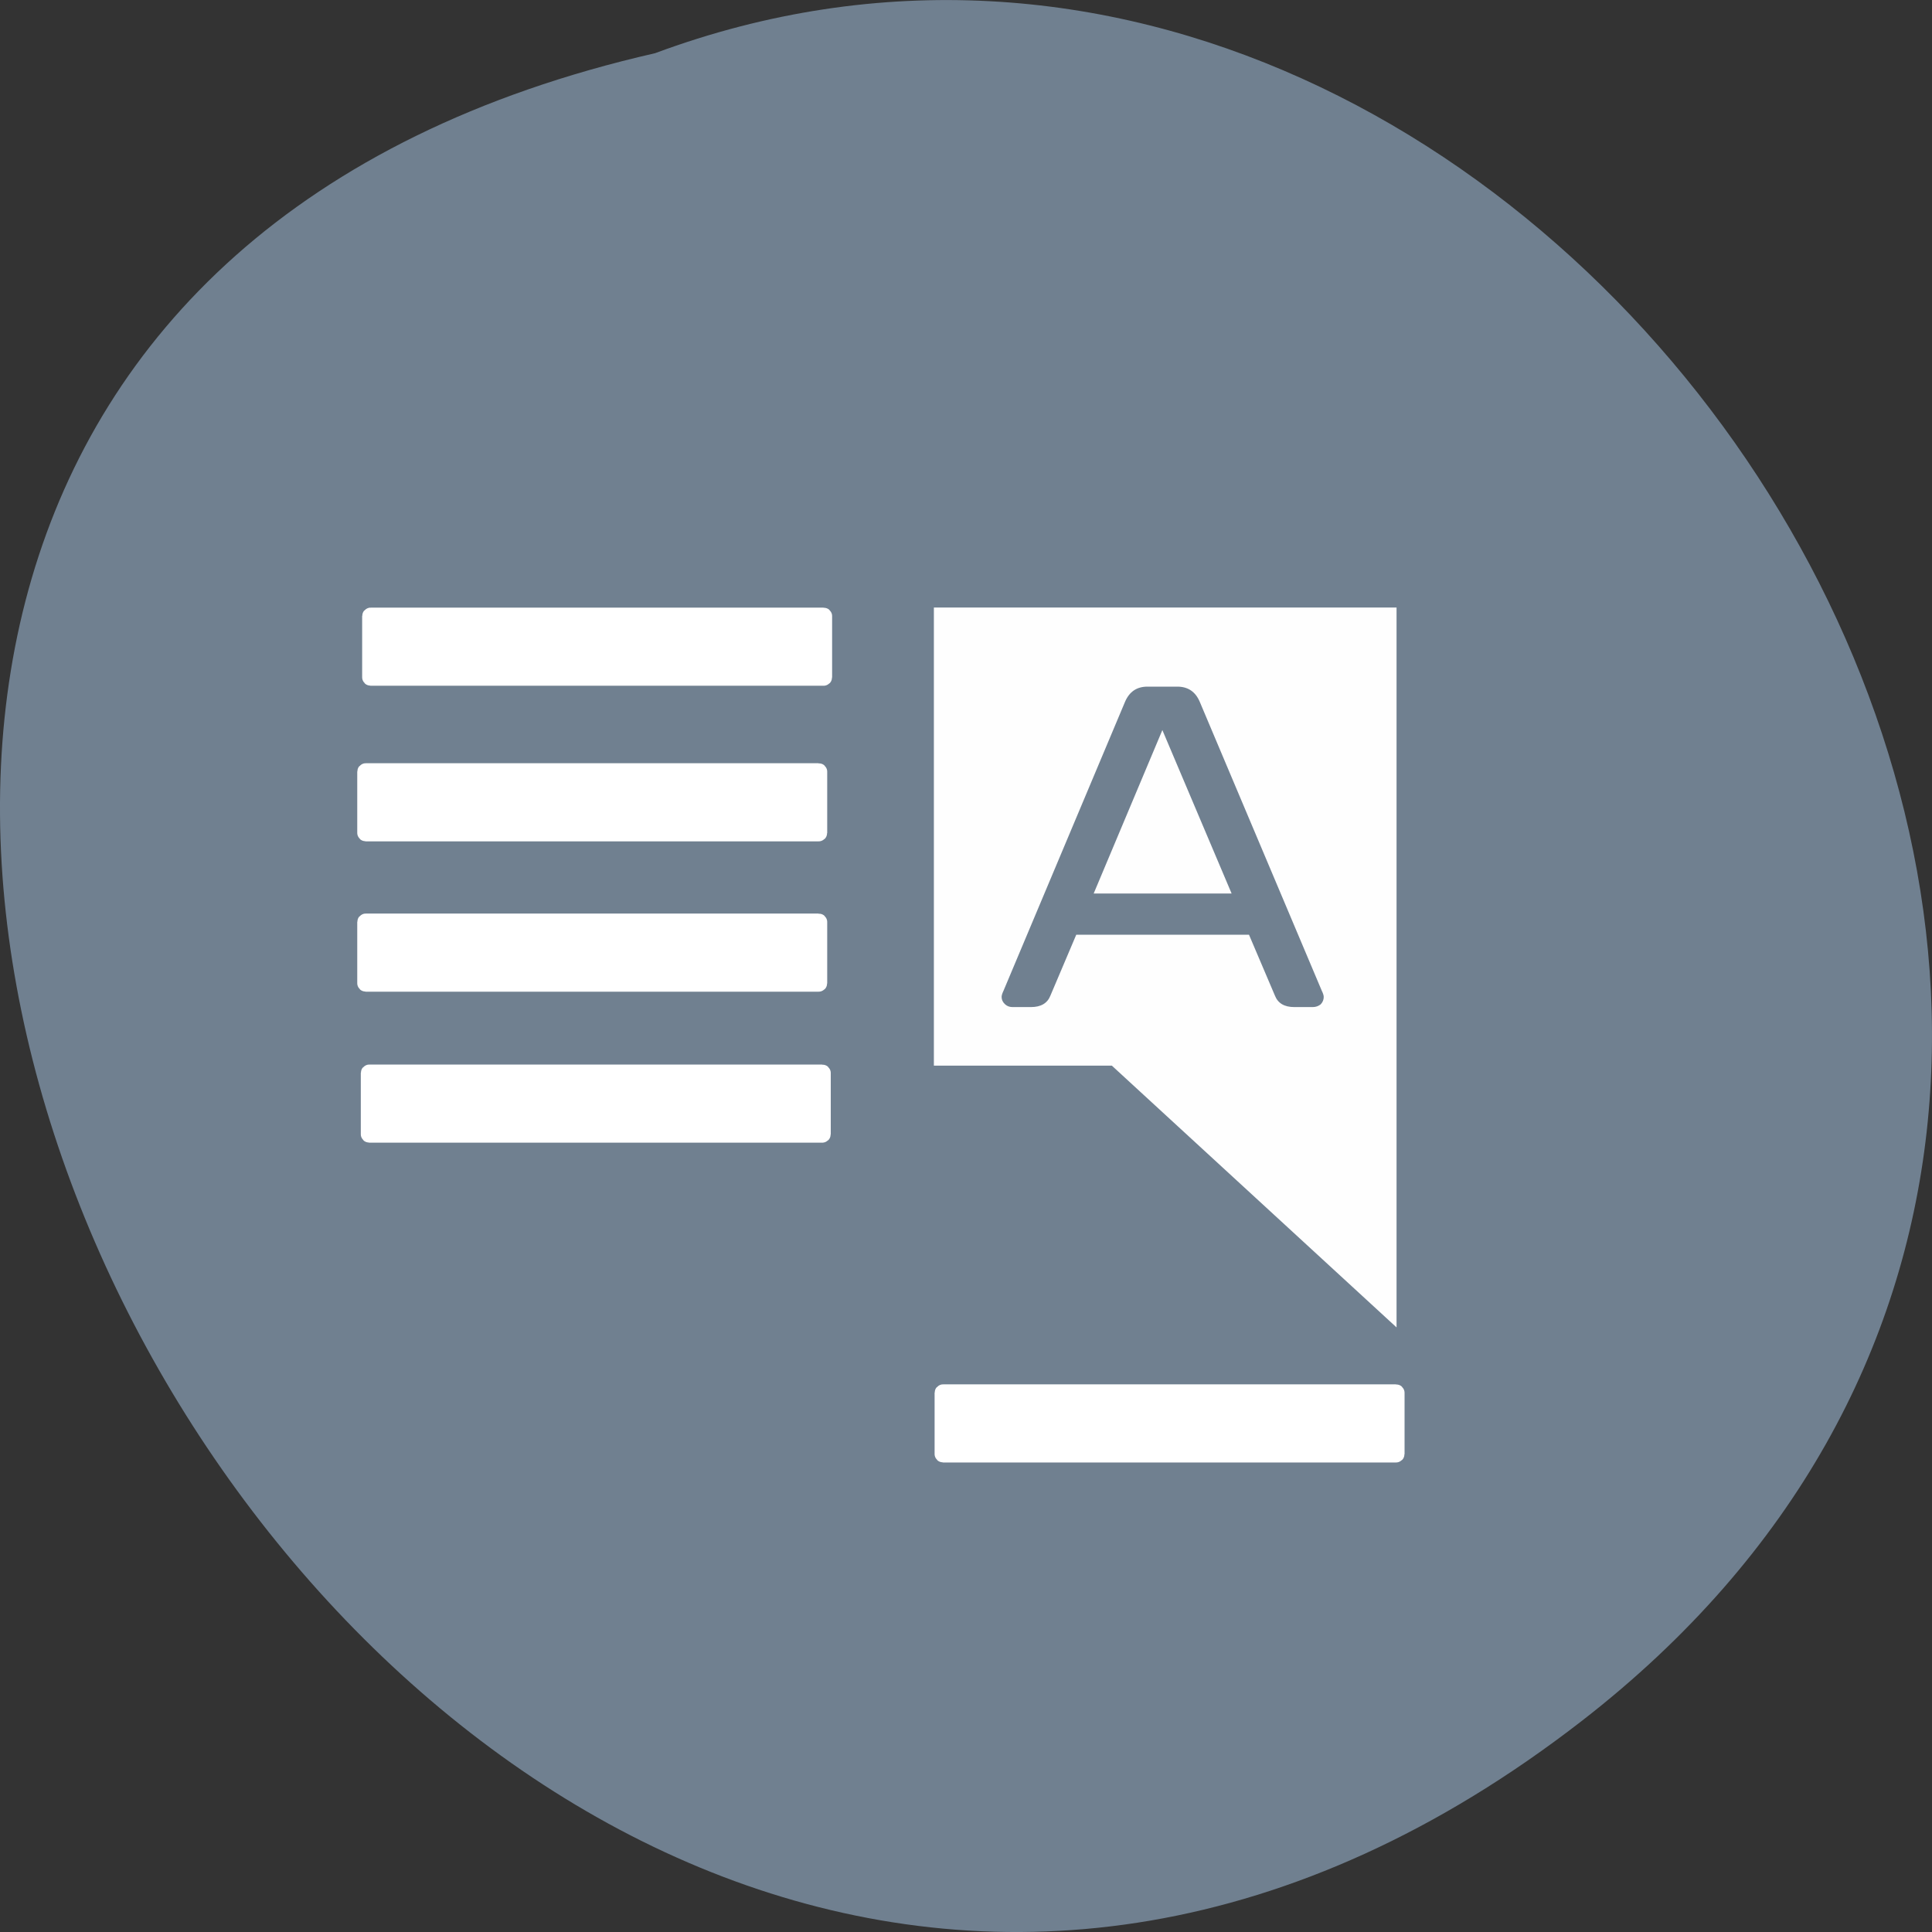 <svg xmlns="http://www.w3.org/2000/svg" viewBox="0 0 256 256"><rect x="0" y="0" width="256" height="256" fill="#333333" stroke="none"/><g fill="#fff"><g color="#000"><path d="m 205.08 1023.89 c -153.55 119.13 -312.95 -177.55 -122.85 -220.94 119.72 -44.46 236.64 132.65 122.85 220.94 z" transform="translate(4.568 -795.9)" fill="#708090"/></g><path d="m -2.388 7.231 v 18.741 l 6.815 -6.815 h 4.259 v -11.926 m -5.827 2.06 h 0.715 c 0.254 0 0.432 0.13 0.536 0.393 l 2.908 7.52 c 0.032 0.072 0.047 0.127 0.047 0.166 0 0.072 -0.028 0.136 -0.083 0.191 -0.048 0.048 -0.107 0.072 -0.178 0.072 h -0.441 c -0.238 0 -0.394 -0.099 -0.466 -0.298 l -0.619 -1.586 h -4.134 l -0.621 1.586 c -0.072 0.199 -0.226 0.298 -0.464 0.298 h -0.441 c -0.072 0 -0.136 -0.024 -0.191 -0.072 -0.048 -0.056 -0.072 -0.12 -0.072 -0.191 0 -0.04 0.016 -0.095 0.048 -0.166 l 2.92 -7.52 c 0.103 -0.262 0.282 -0.393 0.536 -0.393 m 0.358 1.131 l -1.657 4.254 h 3.301" paint-order="fill markers stroke" opacity="0.99" transform="matrix(-5.536 0 0 5.09 171.83 43.691)"/><g stroke="#fff" stroke-width="0.376" transform="matrix(5.6 0 0 -5.504 198.42 50.918)"><rect width="10.744" height="1.505" x="-26.675" y="-7.07" rx="0.014"/><rect rx="0.014" y="-10.816" x="-26.791" height="1.505" width="10.744"/><rect width="10.744" height="1.505" x="-26.791" y="-14.435" rx="0.014"/><rect rx="0.014" y="-25.769" x="-13.13" height="1.505" width="10.744"/><rect rx="0.014" y="-18.07" x="-26.707" height="1.505" width="10.744"/></g></g></svg>